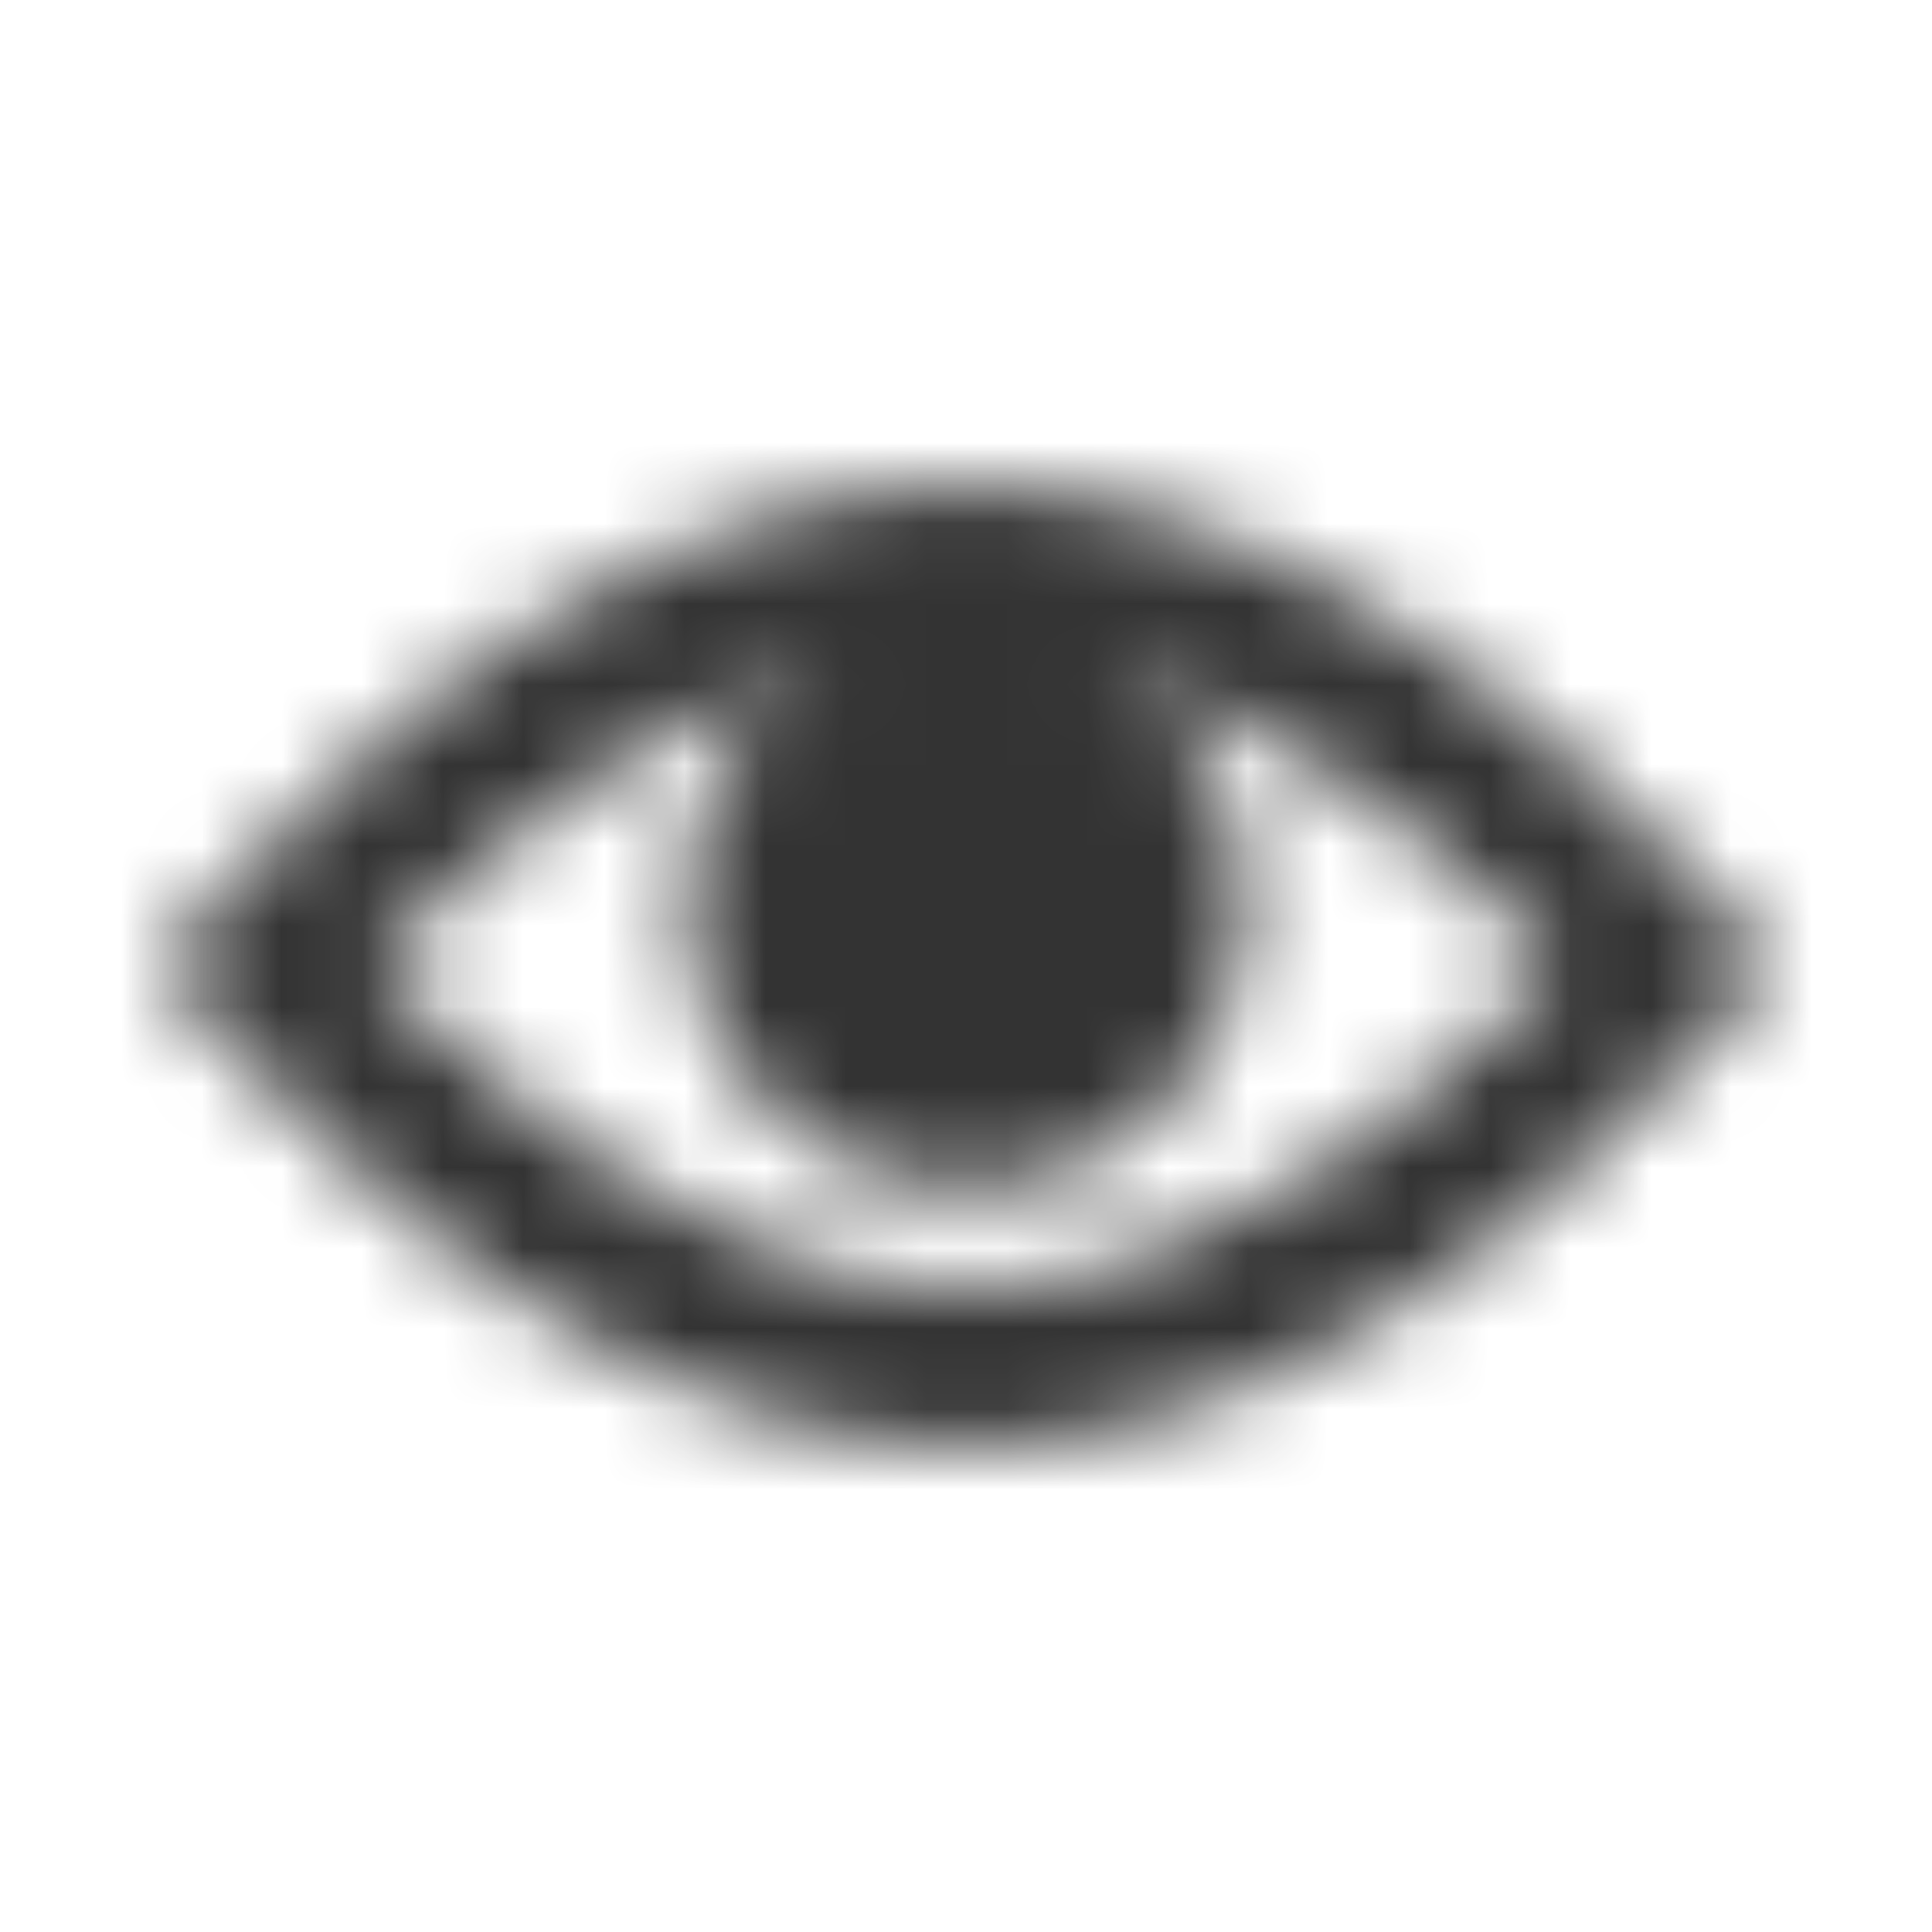 <svg xmlns="http://www.w3.org/2000/svg" xmlns:xlink="http://www.w3.org/1999/xlink" width="24" height="24" viewBox="0 0 24 24">
  <defs>
    <path id="open-a" d="M13.709,8.245 C14.778,8.844 15.5,9.988 15.5,11.3 C15.5,13.233 13.933,14.8 12,14.8 C10.067,14.8 8.5,13.233 8.5,11.3 C8.5,9.988 9.222,8.844 10.291,8.245 C8.943,8.621 7.561,9.416 6.205,10.54 C5.643,11.005 5.12,11.5 4.643,12 L2,12 C2,12 6.477,6 12,6 C17.523,6 22,12 22,12 L19.357,12 C18.88,11.5 18.357,11.005 17.795,10.54 C16.439,9.416 15.057,8.621 13.709,8.245 Z M22,12 C22,12 17.523,18 12,18 C6.477,18 2,12 2,12 L4.643,12 C5.12,12.5 5.643,12.995 6.205,13.46 C8.142,15.065 10.13,16 12,16 C13.87,16 15.858,15.065 17.795,13.46 C18.357,12.995 18.88,12.5 19.357,12 L22,12 Z"/>
  </defs>
  <g fill="none" fill-rule="evenodd">
    <mask id="open-b" fill="#fff">
      <use xlink:href="#open-a"/>
    </mask>
    <g fill="#333" mask="url(#open-b)">
      <rect width="24" height="24"/>
    </g>
  </g>
</svg>

